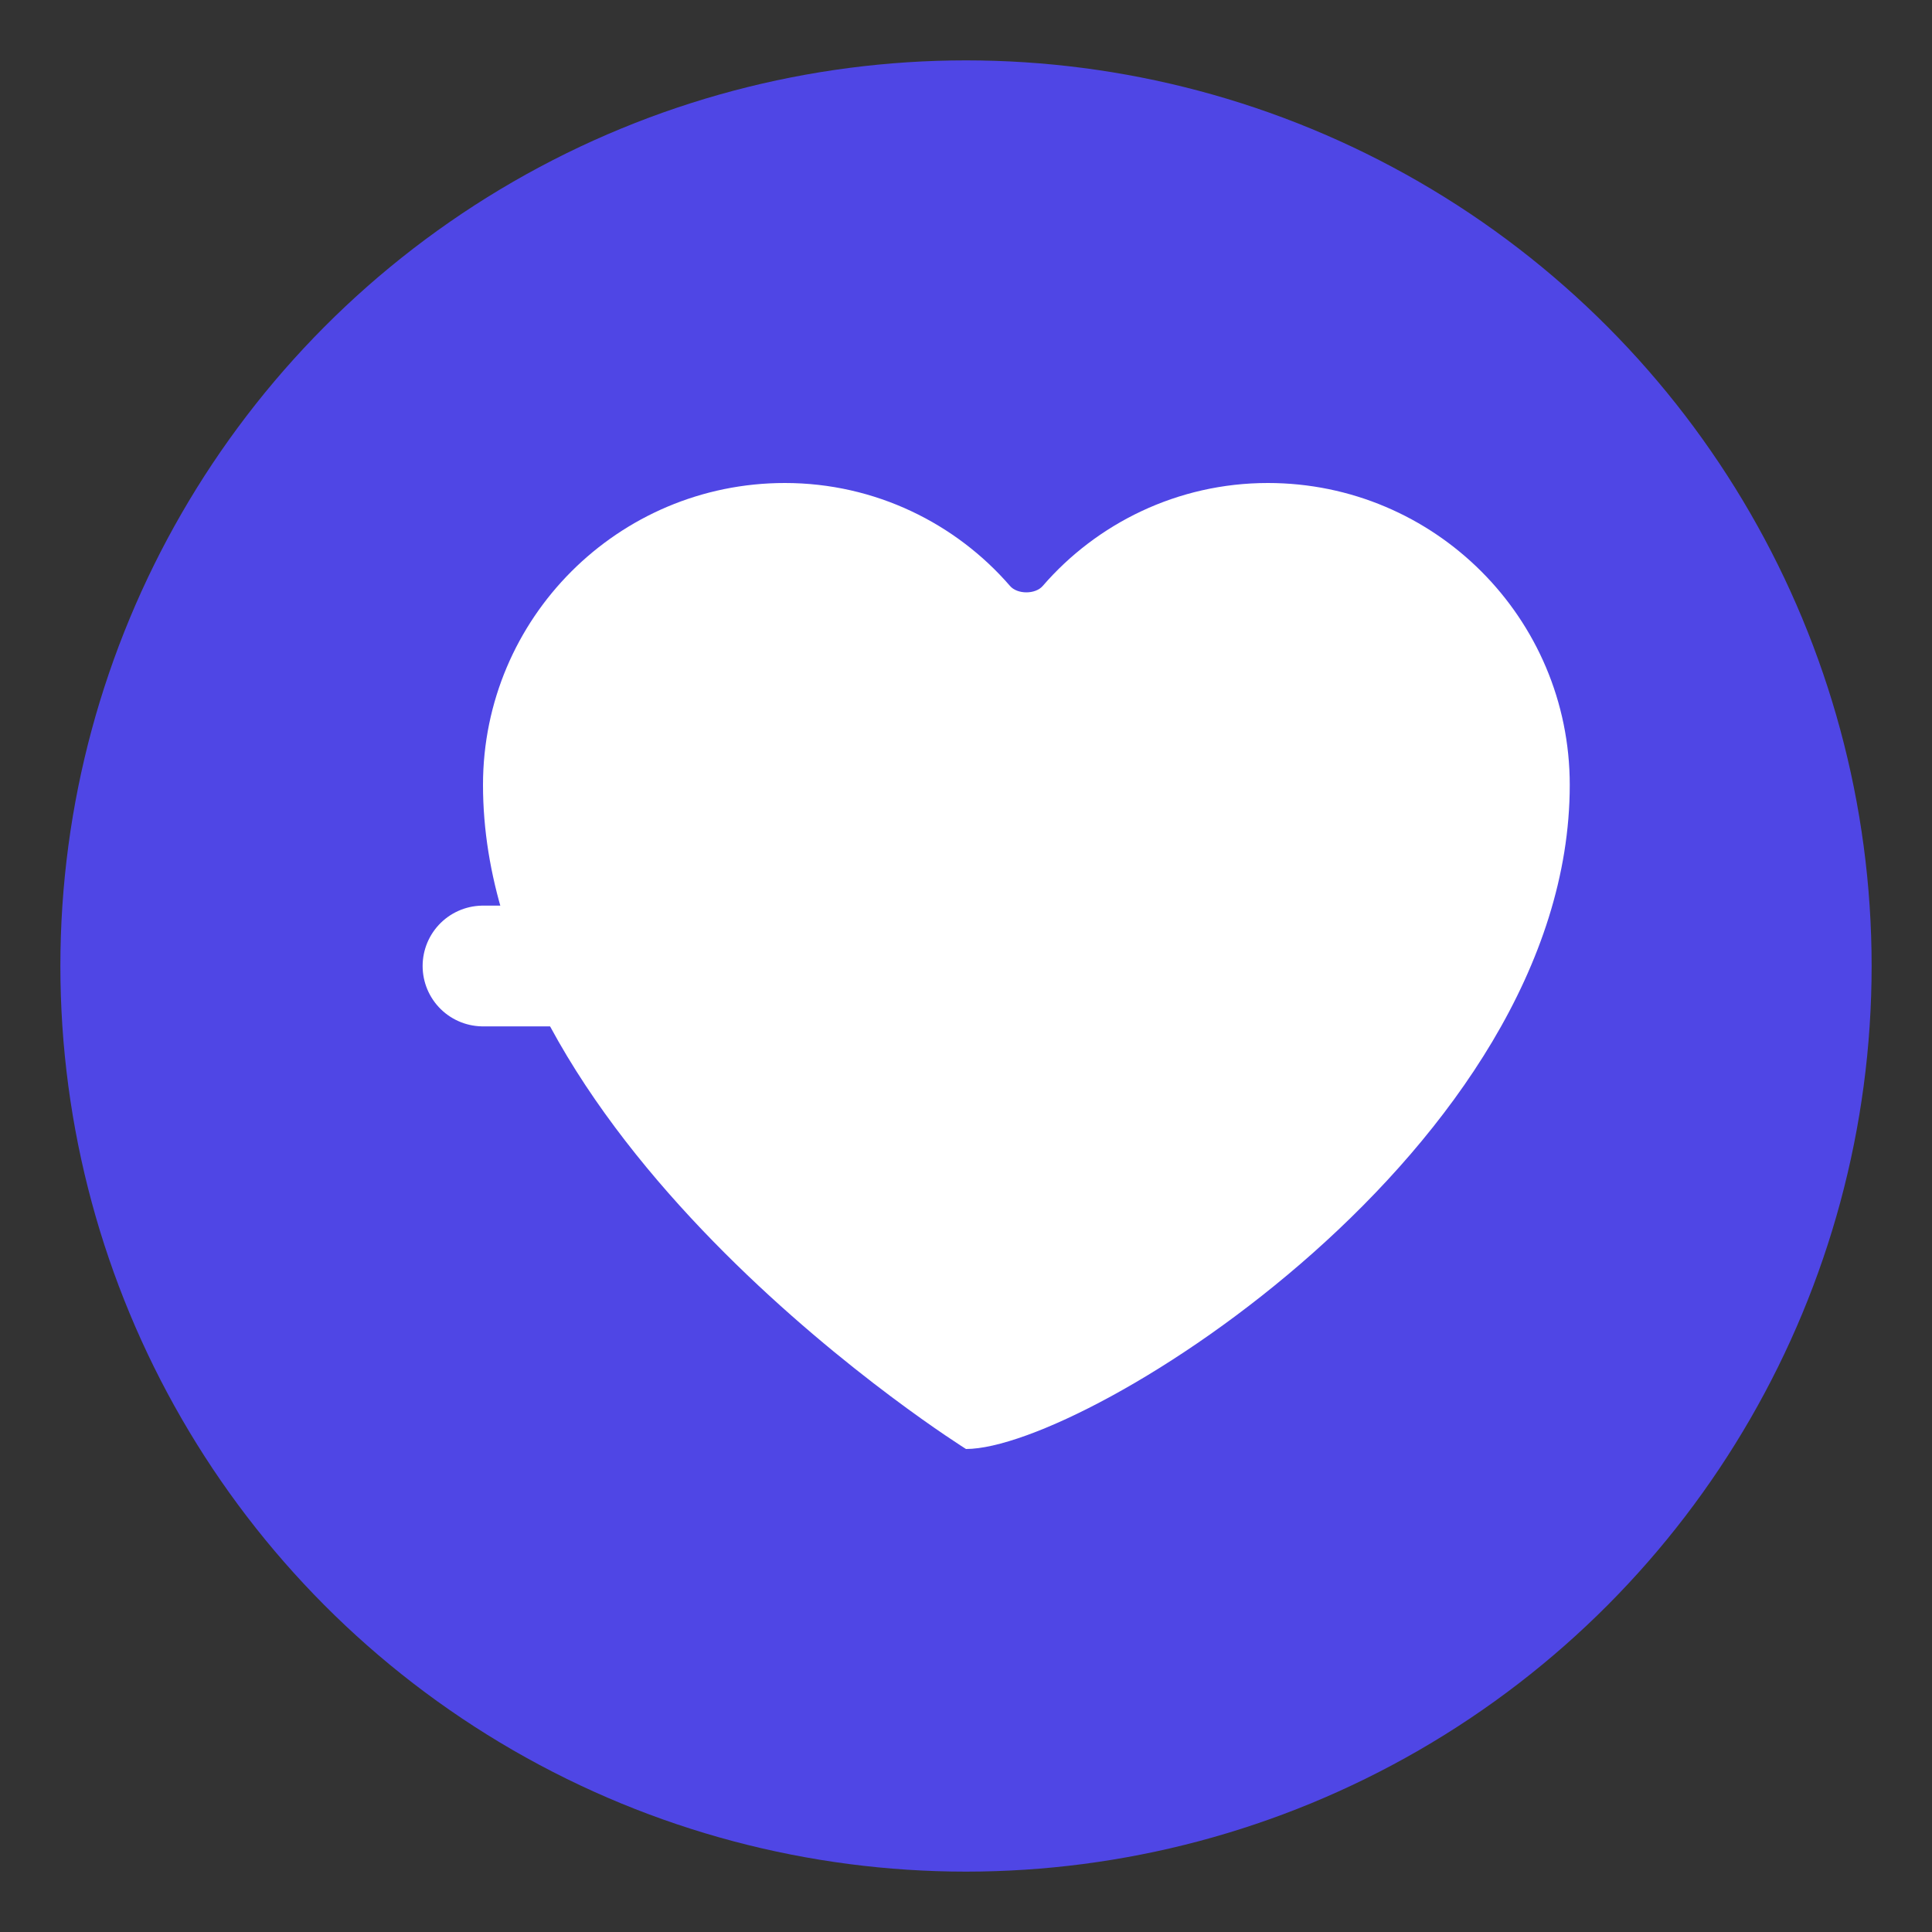 <?xml version="1.0" encoding="UTF-8"?>
<svg width="32" height="32" viewBox="0 0 32 32" fill="none" xmlns="http://www.w3.org/2000/svg">
  <rect x="0" y="0" width="32" height="32" fill="#333333" stroke="none"/>
  <!-- Background Circle -->
  <circle cx="16" cy="16" r="15" fill="#4F46E5" />
  
  <!-- Heart Shape -->
  <path d="M16 24C16 24 8 19 8 13C8 10.239 10.239 8 13 8C14.5 8 15.836 8.674 16.728 9.704C16.849 9.847 17.151 9.847 17.272 9.704C18.163 8.674 19.5 8 21 8C23.761 8 26 10.239 26 13C26 19 18 24 16 24Z" fill="white"/>
  
  <!-- Pulse Line -->
  <path d="M8 16H12L14 13L16 19L18 16H24" stroke="white" stroke-width="2" stroke-linecap="round" stroke-linejoin="round"/>
</svg>

